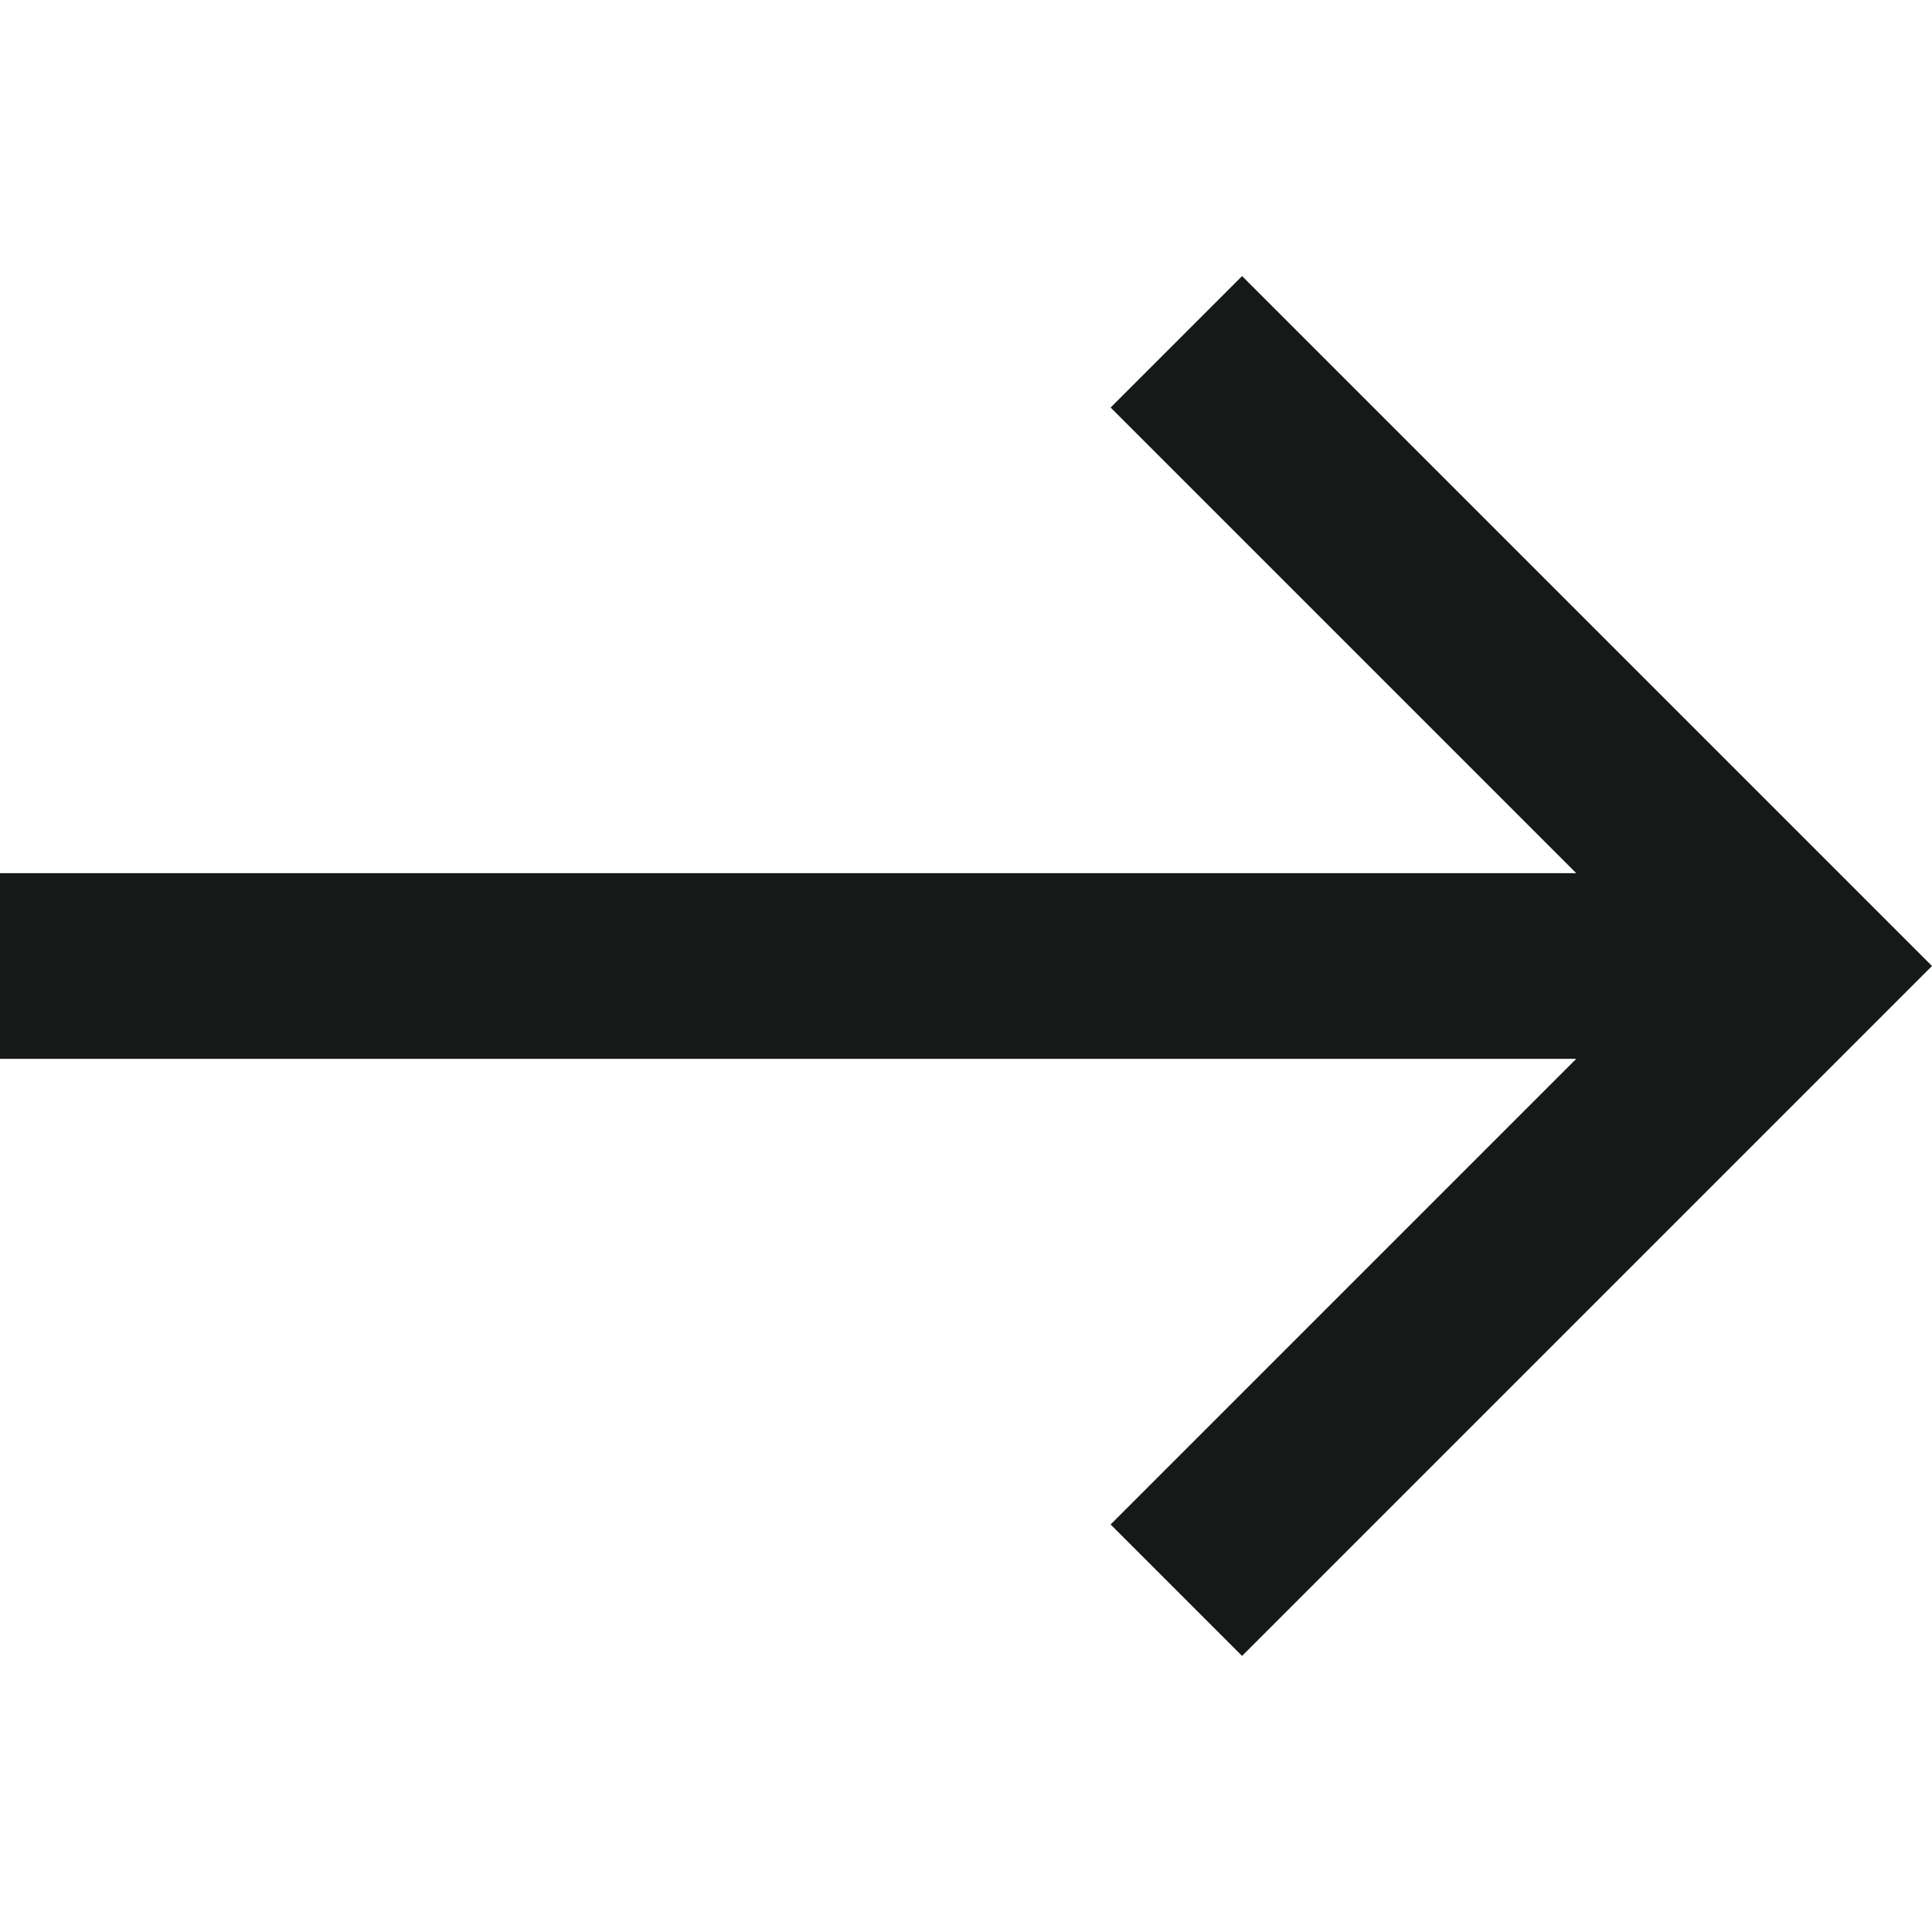 <svg xmlns="http://www.w3.org/2000/svg" xmlns:svg="http://www.w3.org/2000/svg" id="SVGDoc" width="512" height="512" version="1.1" viewBox="0 0 512 512"><desc id="desc4">Generated with Avocode.</desc><path style="fill:#151a19;fill-opacity:1;stroke-width:23.814" id="path10" d="M 329.163,73.163 294.326,108 417.721,231.395 H 0 v 49.209 H 417.721 L 294.326,404 329.163,438.837 477.163,290.837 512,256 Z"/></svg>